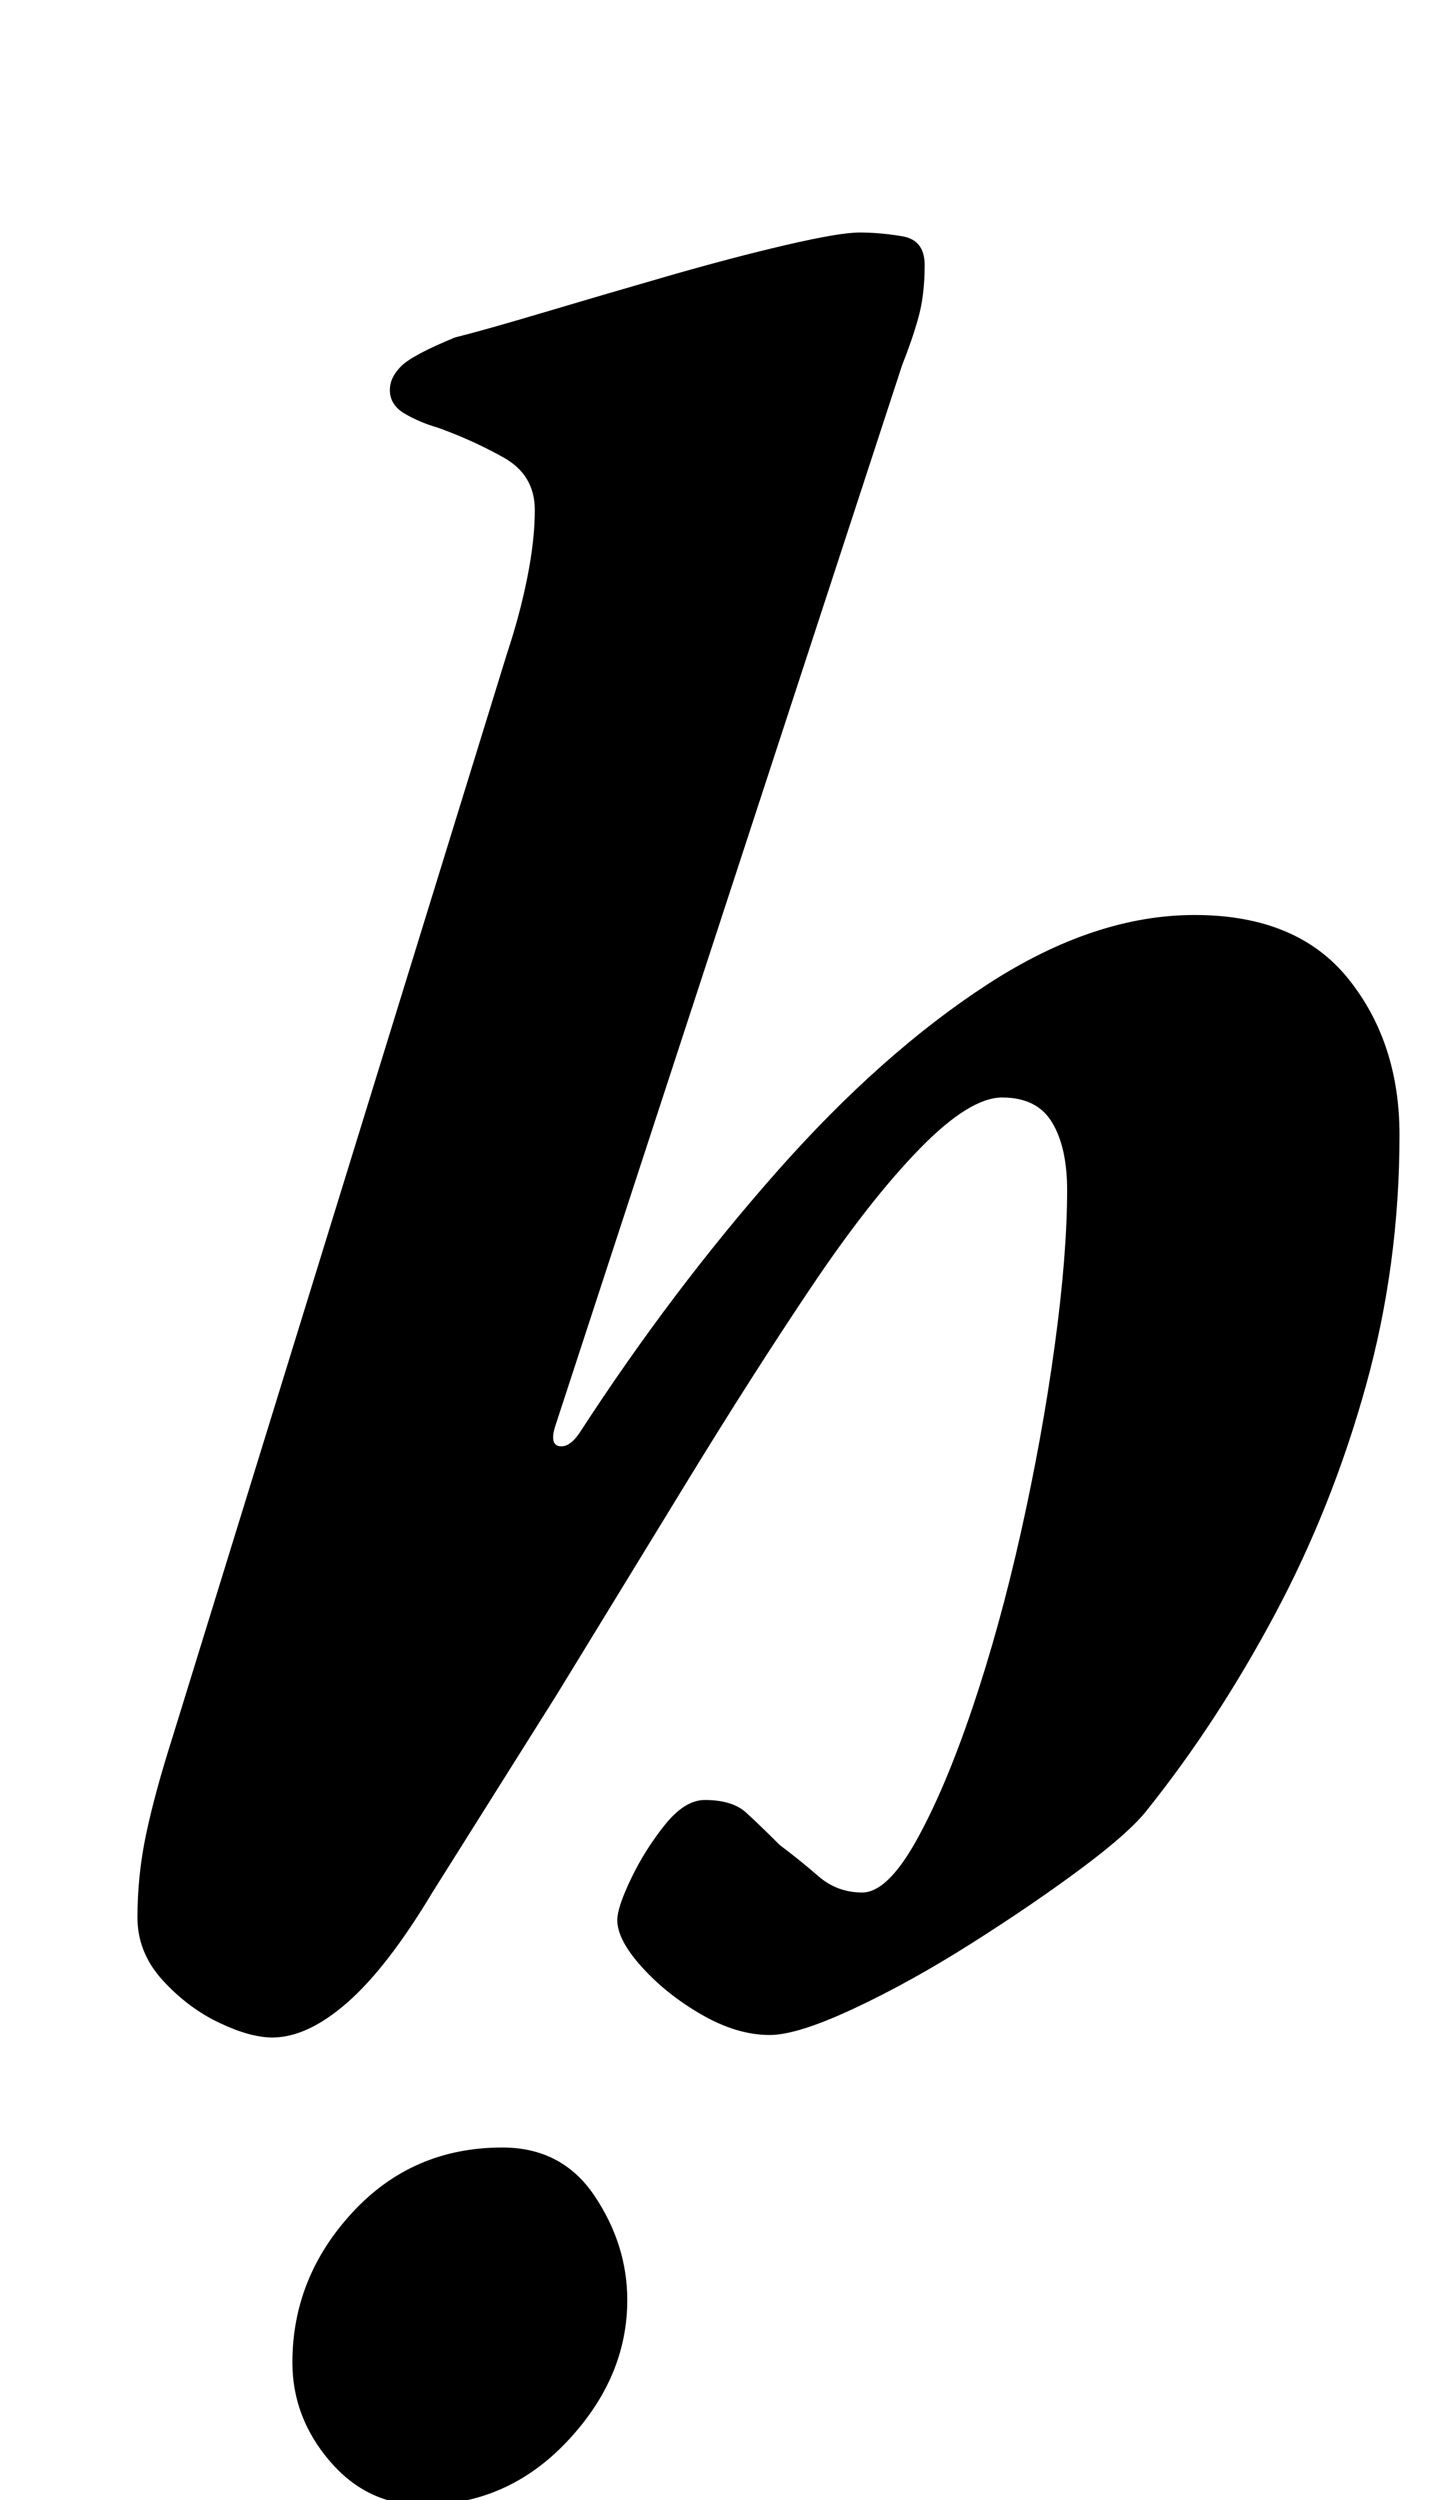 <?xml version="1.0" standalone="no"?>
<!DOCTYPE svg PUBLIC "-//W3C//DTD SVG 1.1//EN" "http://www.w3.org/Graphics/SVG/1.1/DTD/svg11.dtd" >
<svg xmlns="http://www.w3.org/2000/svg" xmlns:xlink="http://www.w3.org/1999/xlink" version="1.1" viewBox="-10 0 573 1000">
  <g transform="matrix(1 0 0 -1 0 800)">
   <path fill="currentColor"
d="M99 -15q-9 0 -21.5 6t-22.5 17t-10 25q0 17 3.5 33.5t10.5 38.5l134 434q5 15 8 30t3 27q0 14 -12.5 21t-26.5 12q-7 2 -13 5.5t-6 9.5q0 5 4.5 9.5t21.5 11.5q12 3 35.5 10t49.5 14.5t47.5 12.5t29.5 5t17 -1.5t9 -11.5q0 -12 -2.5 -21t-6.5 -19l-139 -425q-2 -7 2 -7.5
t8 5.5q37 57 79 104.5t84.5 75t82.5 27.5q41 0 61.5 -25.5t20.5 -62.5q0 -52 -13.5 -100.5t-36.5 -91.5t-51 -78q-7 -9 -26.5 -23.5t-44 -30t-47 -26t-33.5 -10.5q-13 0 -27 8t-24 19t-10 19q0 5 5.5 16.5t13.5 21.5t16 10q11 0 16.5 -5t13.5 -13q8 -6 15.5 -12.5t17.5 -6.5
t21.5 20.5t22.5 53t19.5 70.5t13.5 74.5t5 62.5q0 17 -6 27t-20 10q-13 0 -33 -20.5t-43.5 -55.5t-49.5 -77.5l-52 -85t-50 -79.5q-18 -30 -34 -44t-30 -14zM159 -202q-22 0 -37 17.5t-15 39.5q0 34 24 60t60 26q24 0 37 -19.5t13 -41.5q0 -31 -24 -56.5t-58 -25.5z" />
  </g>

</svg>
